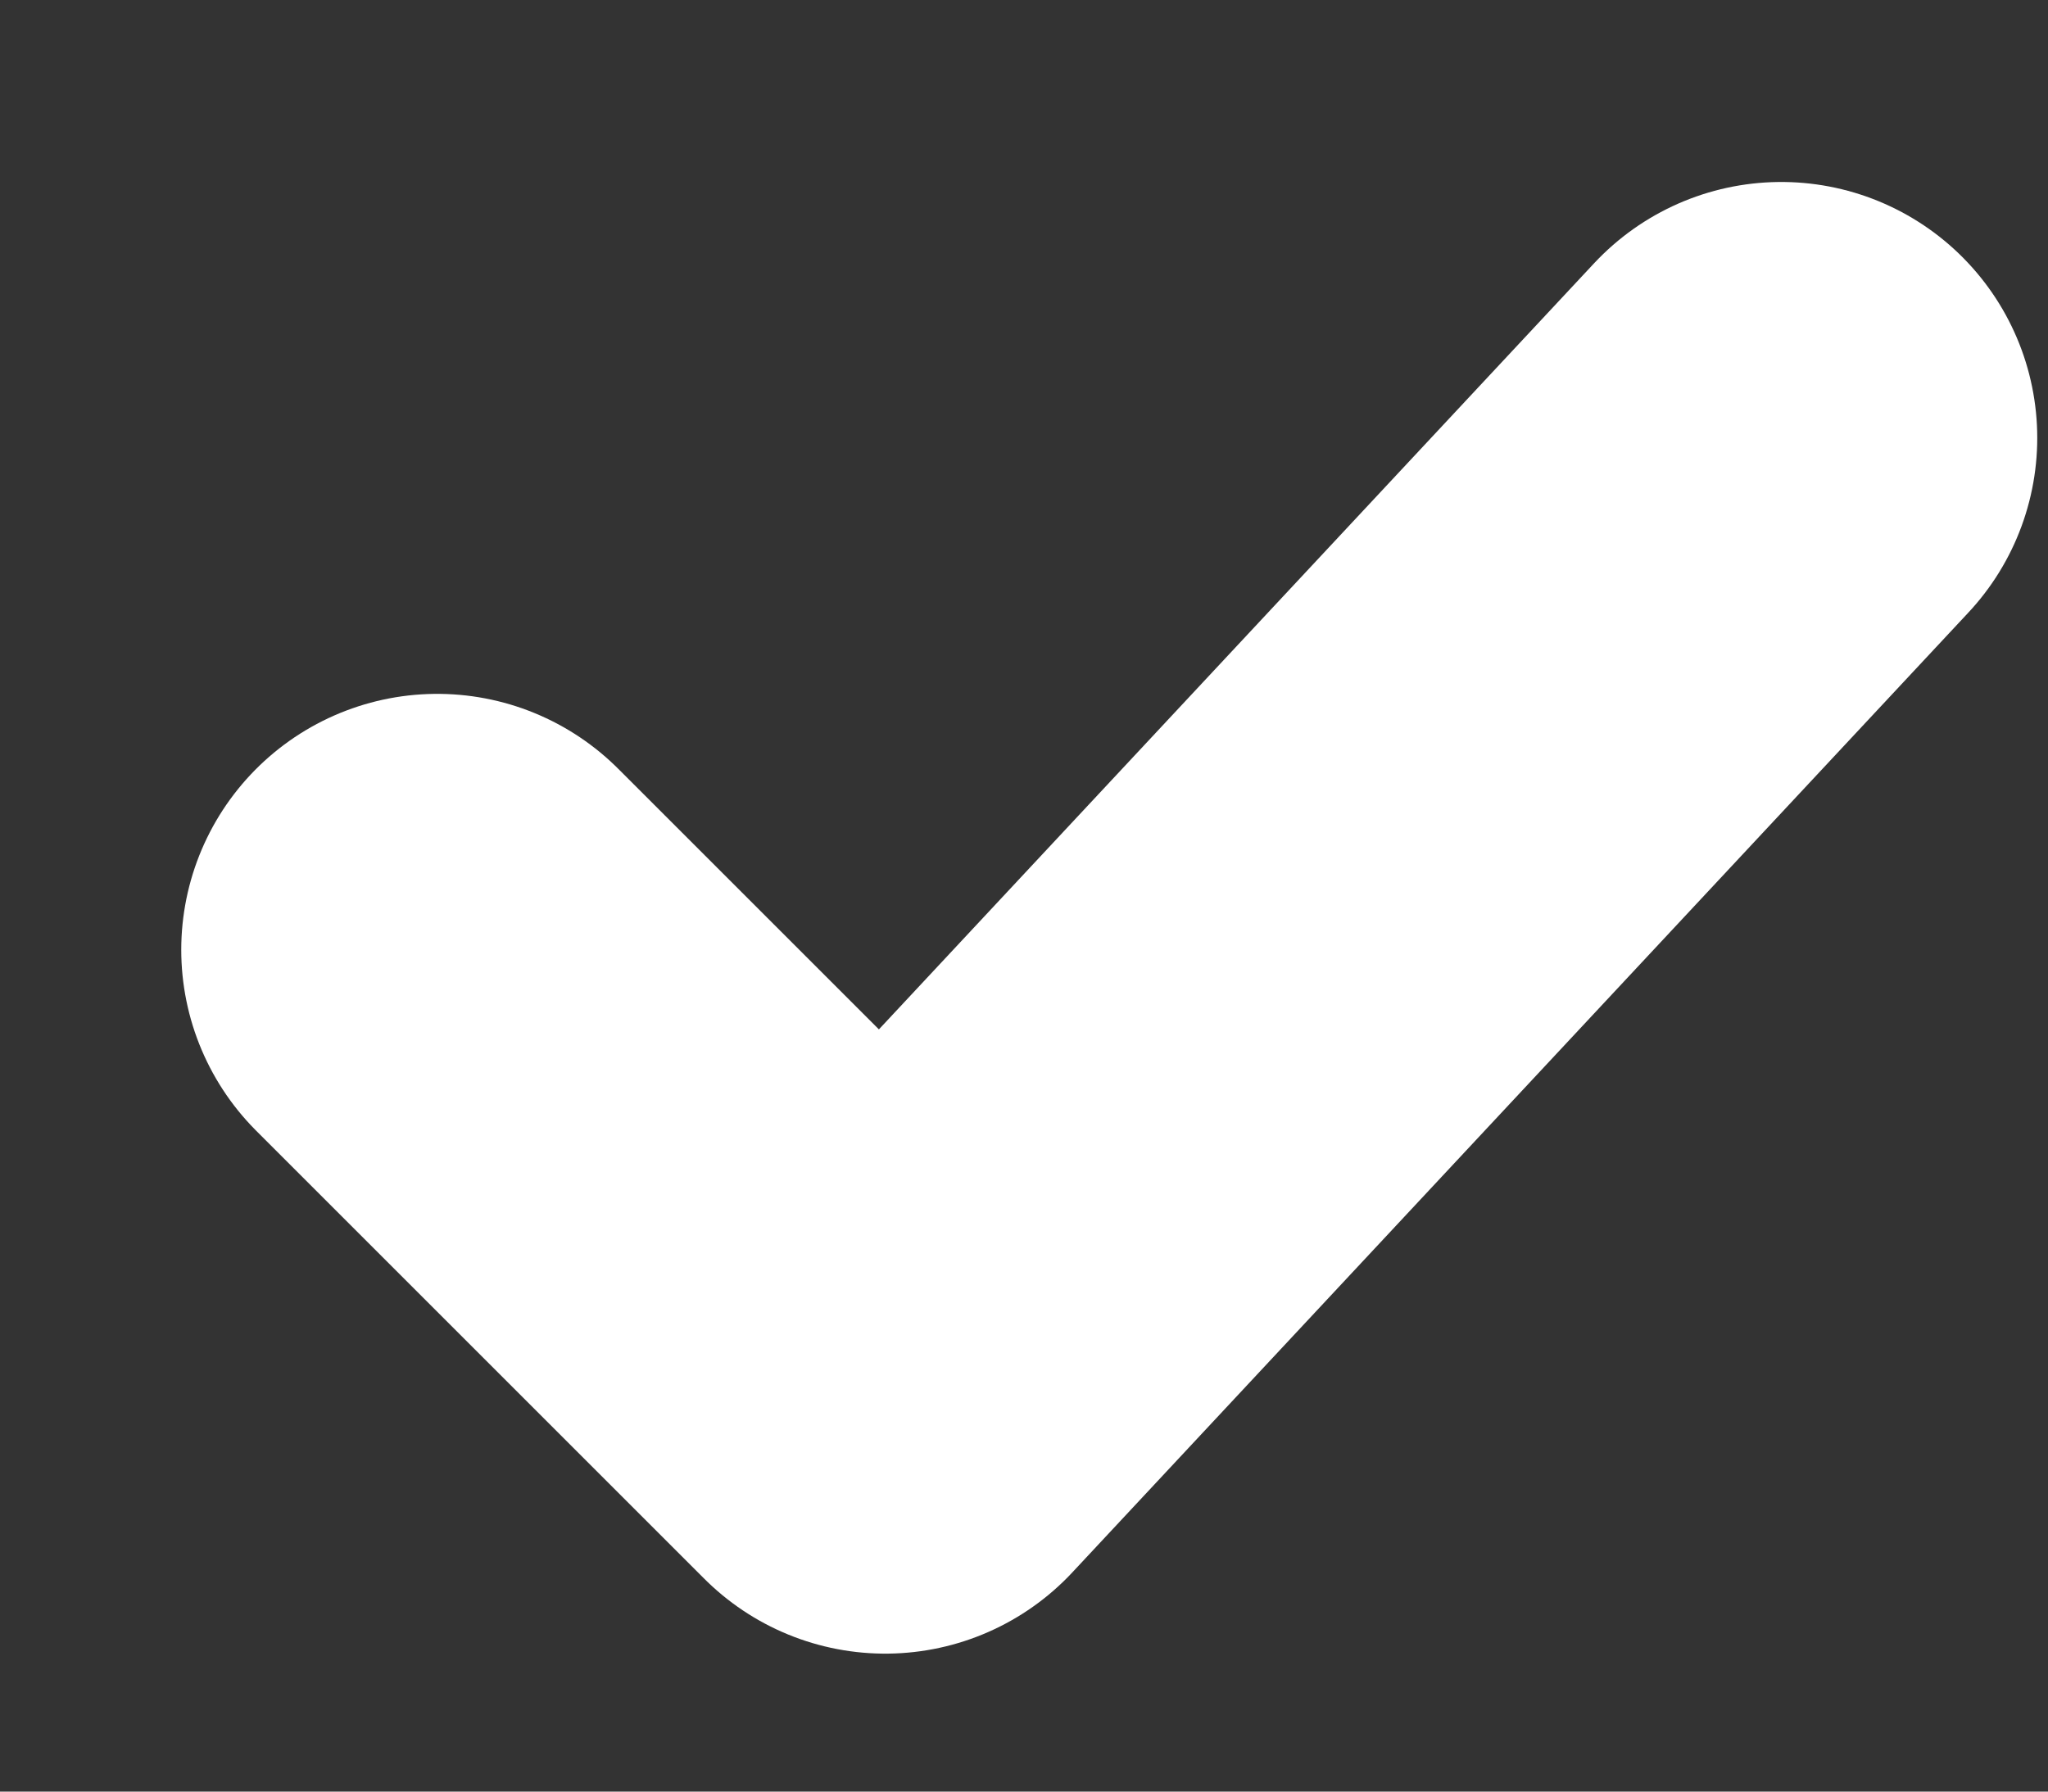 <svg width="8" height="7" viewBox="0 0 8 7" fill="none" xmlns="http://www.w3.org/2000/svg">
<rect x="0" y="0" width="8" height="7" fill="#333333" stroke="none"/>
<path d="M1.708 3.711L3.458 5.461L6.958 1.711" stroke="white" stroke-width="2" stroke-linecap="round" stroke-linejoin="round"/>
</svg>
